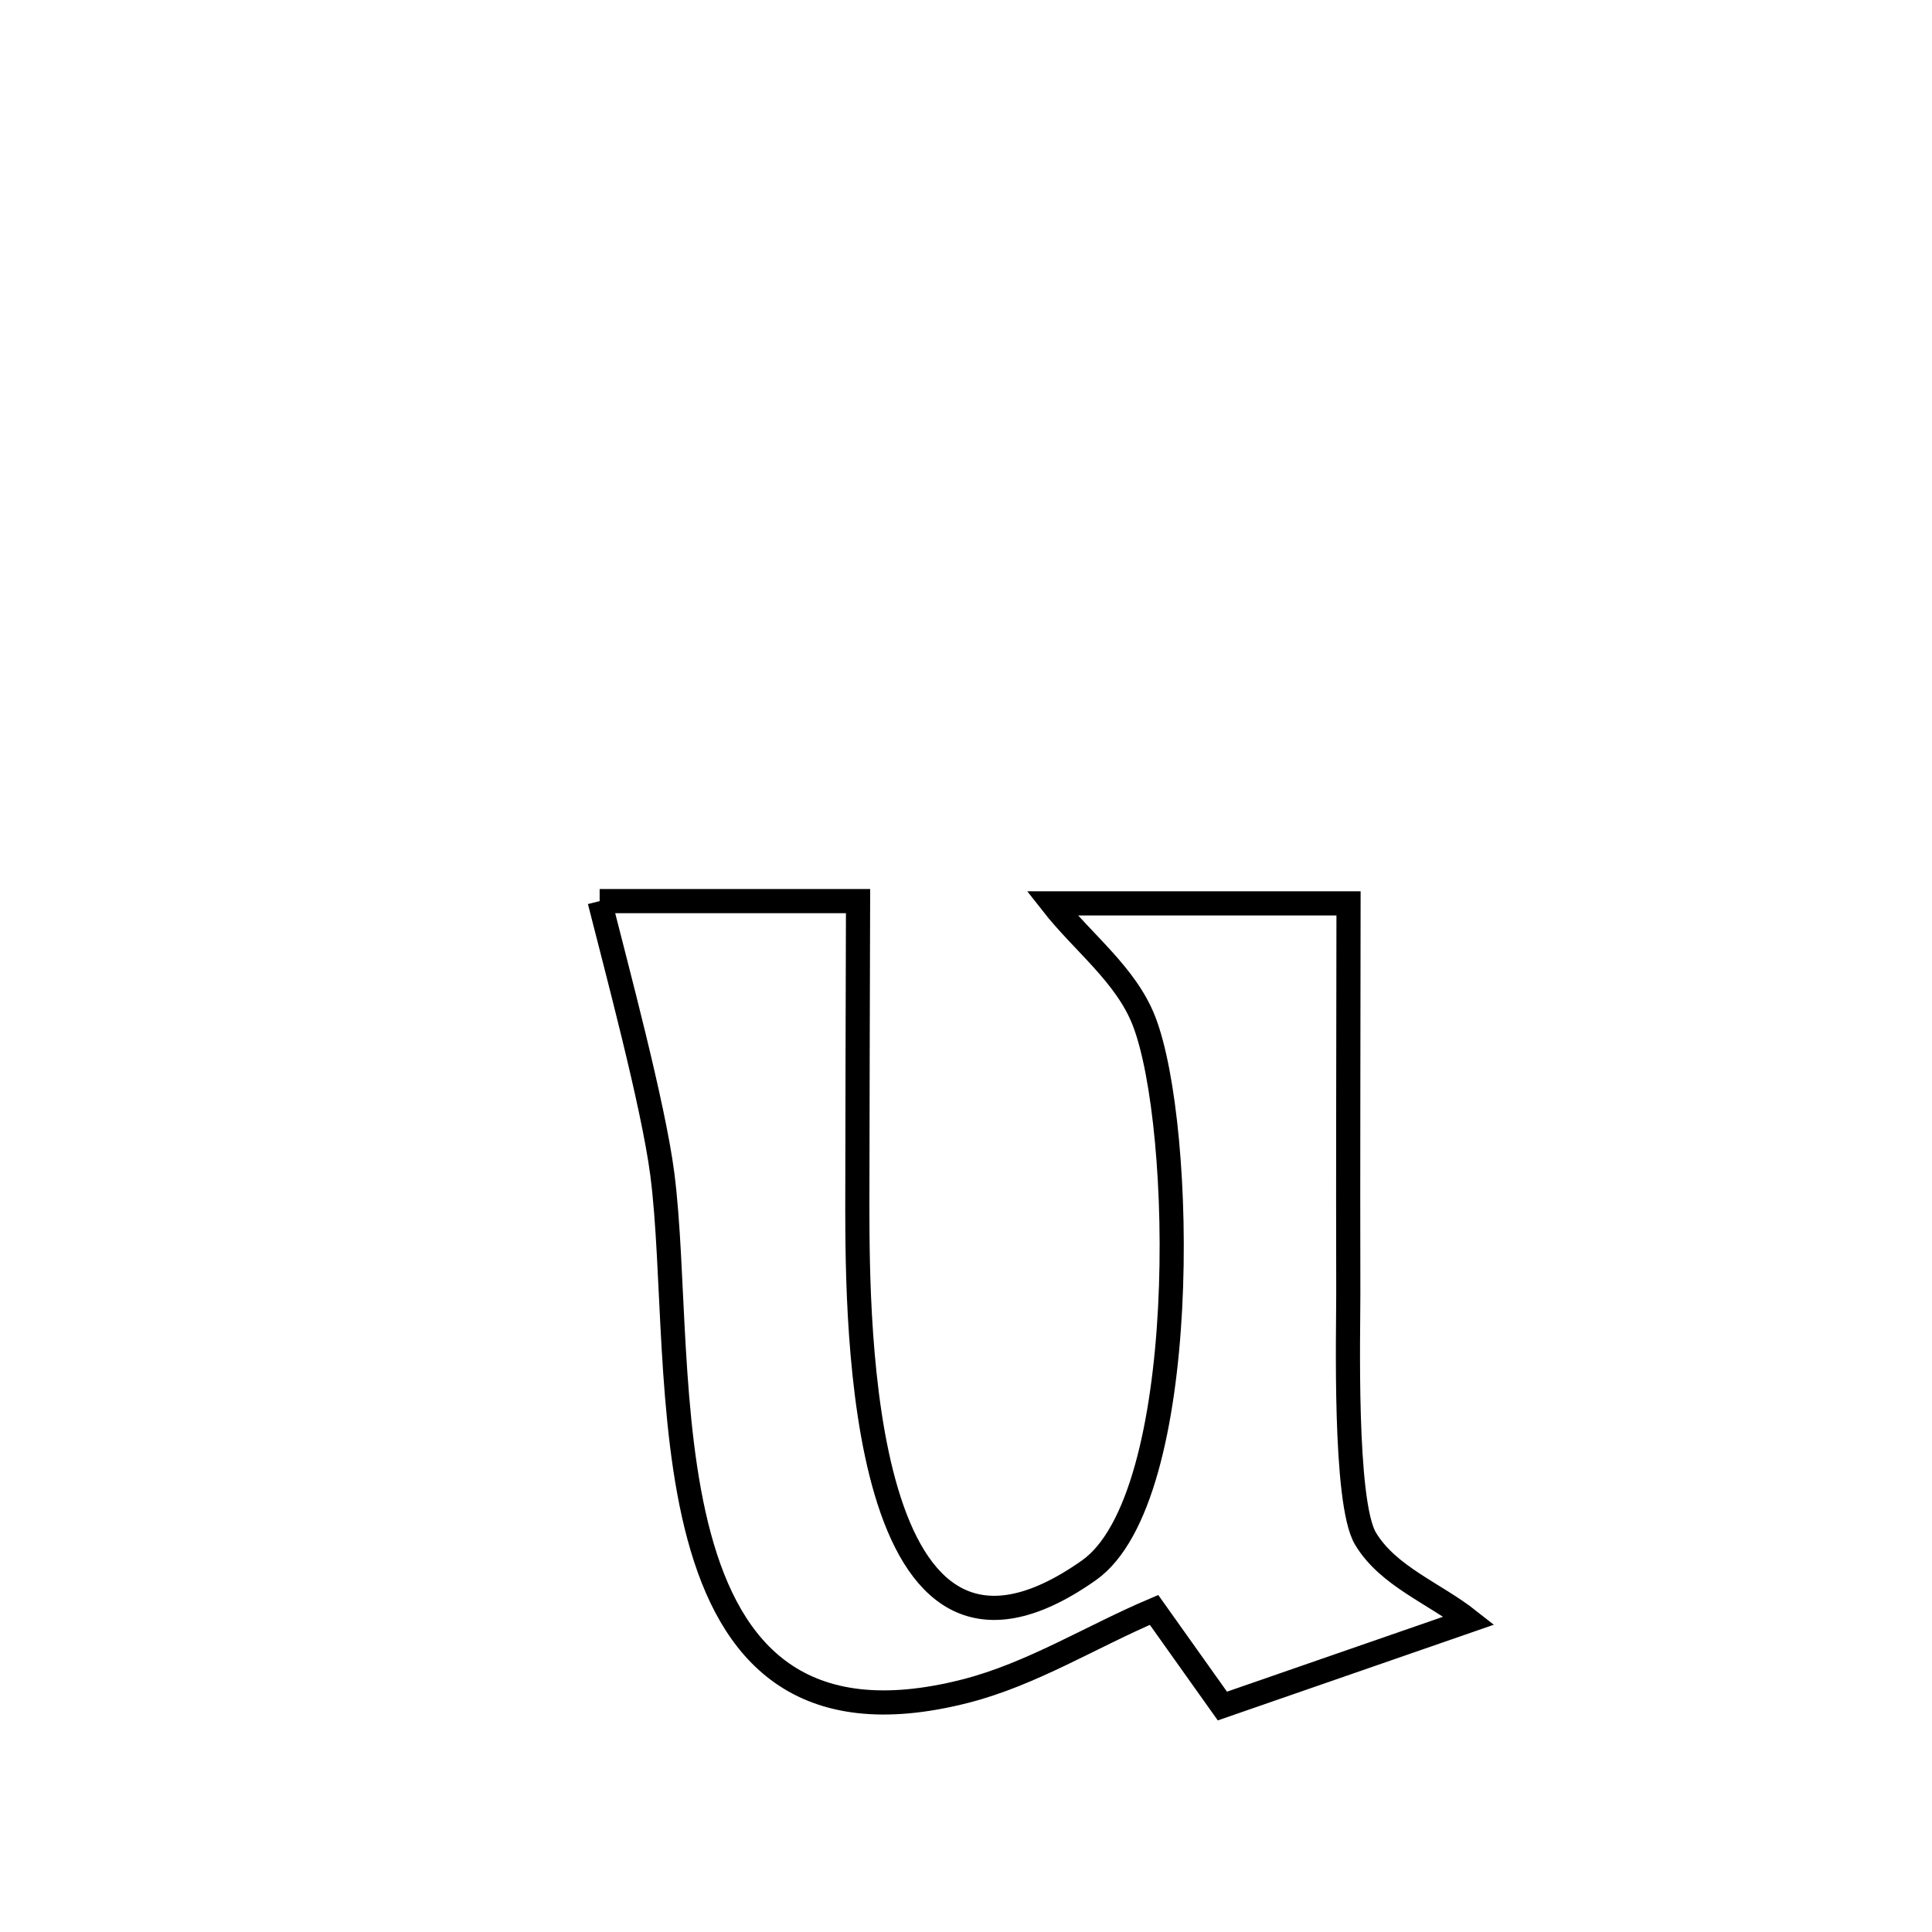 <svg xmlns="http://www.w3.org/2000/svg" viewBox="0.0 0.0 24.0 24.0" height="200px" width="200px"><path fill="none" stroke="black" stroke-width=".3" stroke-opacity="1.0"  filling="0" d="M7.449 11.194 L7.449 11.194 C8.519 11.194 9.589 11.194 10.659 11.194 L10.659 11.194 C10.658 11.475 10.649 14.718 10.65 15.018 C10.654 16.389 10.653 21.533 13.527 19.507 C14.799 18.61 14.717 13.984 14.211 12.683 C13.987 12.107 13.45 11.709 13.069 11.222 L13.069 11.222 C14.297 11.222 15.524 11.222 16.752 11.222 L16.752 11.222 C16.751 12.836 16.745 14.449 16.749 16.063 C16.751 16.501 16.691 18.661 16.963 19.114 C17.244 19.582 17.82 19.792 18.249 20.131 L18.249 20.131 C17.288 20.464 16.144 20.861 15.185 21.193 L15.185 21.193 C14.902 20.795 14.619 20.397 14.336 19.999 L14.336 19.999 C13.554 20.331 12.818 20.796 11.995 21.007 C9.939 21.533 9.075 20.527 8.686 19.089 C8.297 17.652 8.383 15.782 8.227 14.582 C8.116 13.723 7.654 12.008 7.449 11.194 L7.449 11.194"></path></svg>